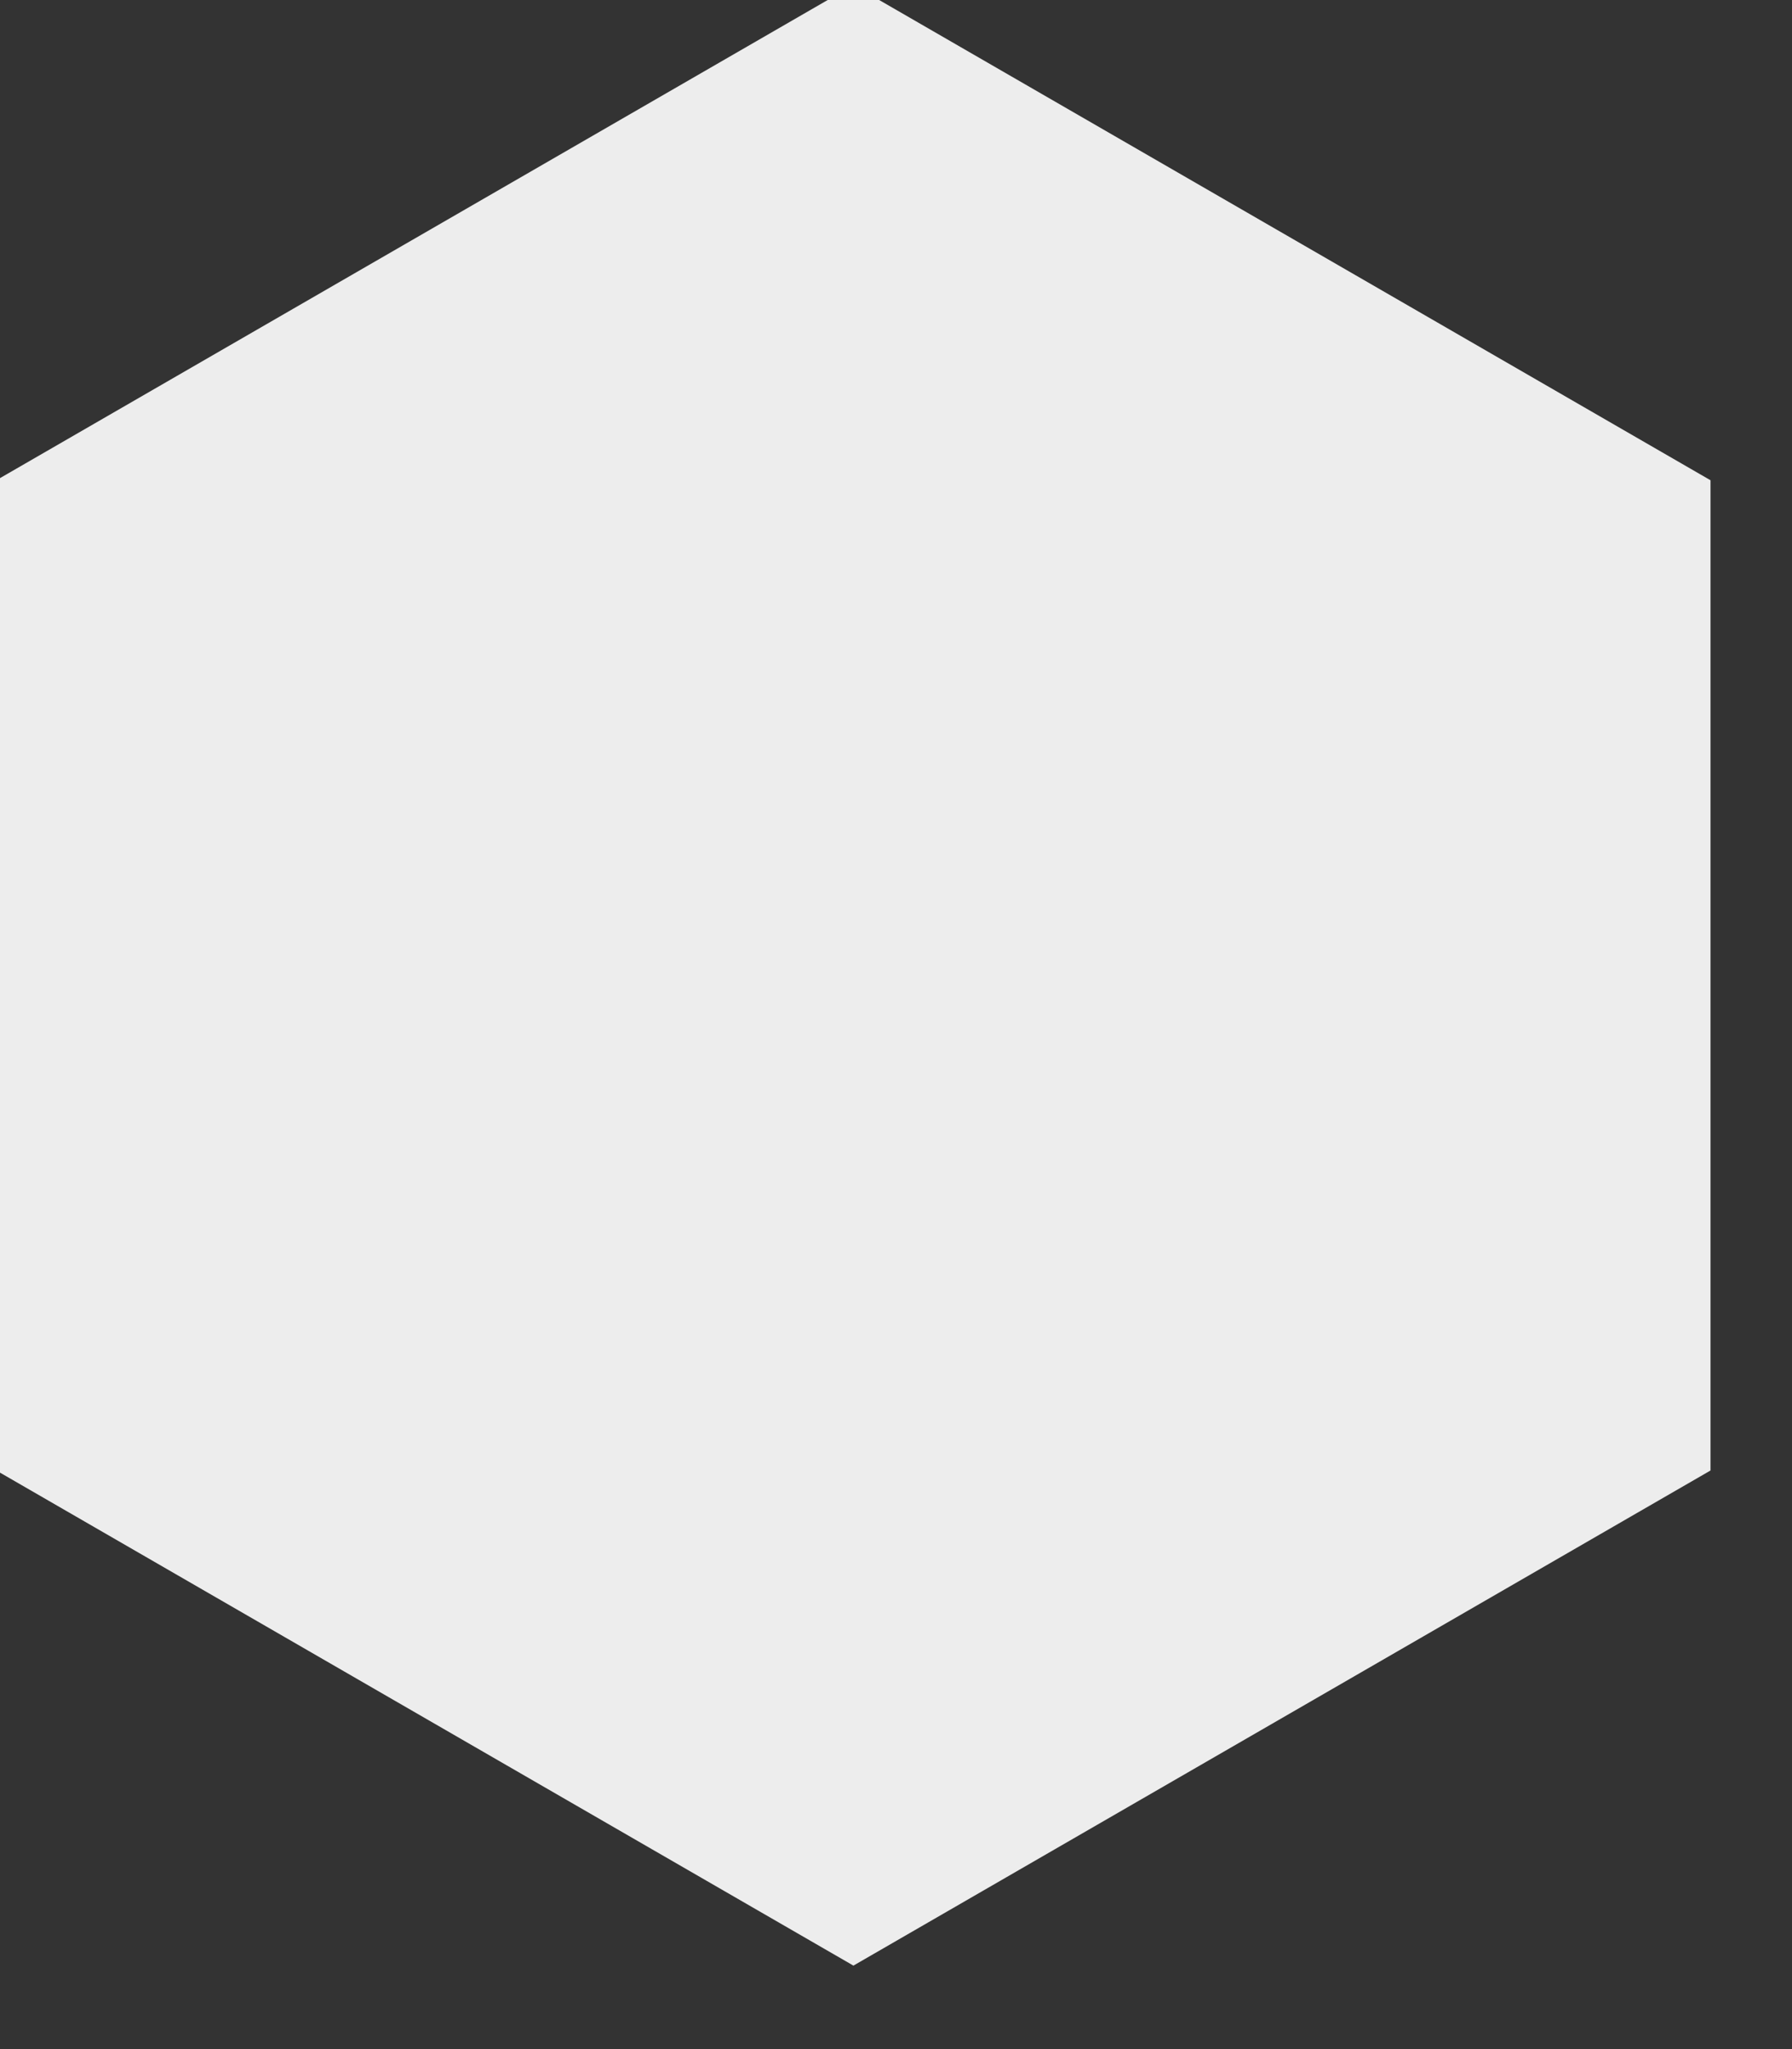 <?xml version="1.0" encoding="UTF-8" standalone="no"?>
<!DOCTYPE svg PUBLIC "-//W3C//DTD SVG 1.1//EN" "http://www.w3.org/Graphics/SVG/1.1/DTD/svg11.dtd">
<svg width="100%" height="100%" viewBox="0 0 14 16" version="1.1" xmlns="http://www.w3.org/2000/svg" xmlns:xlink="http://www.w3.org/1999/xlink" xml:space="preserve" xmlns:serif="http://www.serif.com/" style="fill-rule:evenodd;clip-rule:evenodd;stroke-linejoin:round;stroke-miterlimit:2;">
    <rect x="0" y="0" width="14" height="16" fill="#333333" stroke="none"/>
    <g transform="matrix(1,0,0,1,-787.758,-141.014)">
        <g transform="matrix(0.227,0,0,0.227,765.639,52.839)">
            <path d="M126.812,387.925L156.31,404.956L156.31,439.018L126.812,456.049L97.313,439.018L97.313,404.956L126.812,387.925Z" style="fill:rgb(237,237,237);"/>
        </g>
    </g>
</svg>
